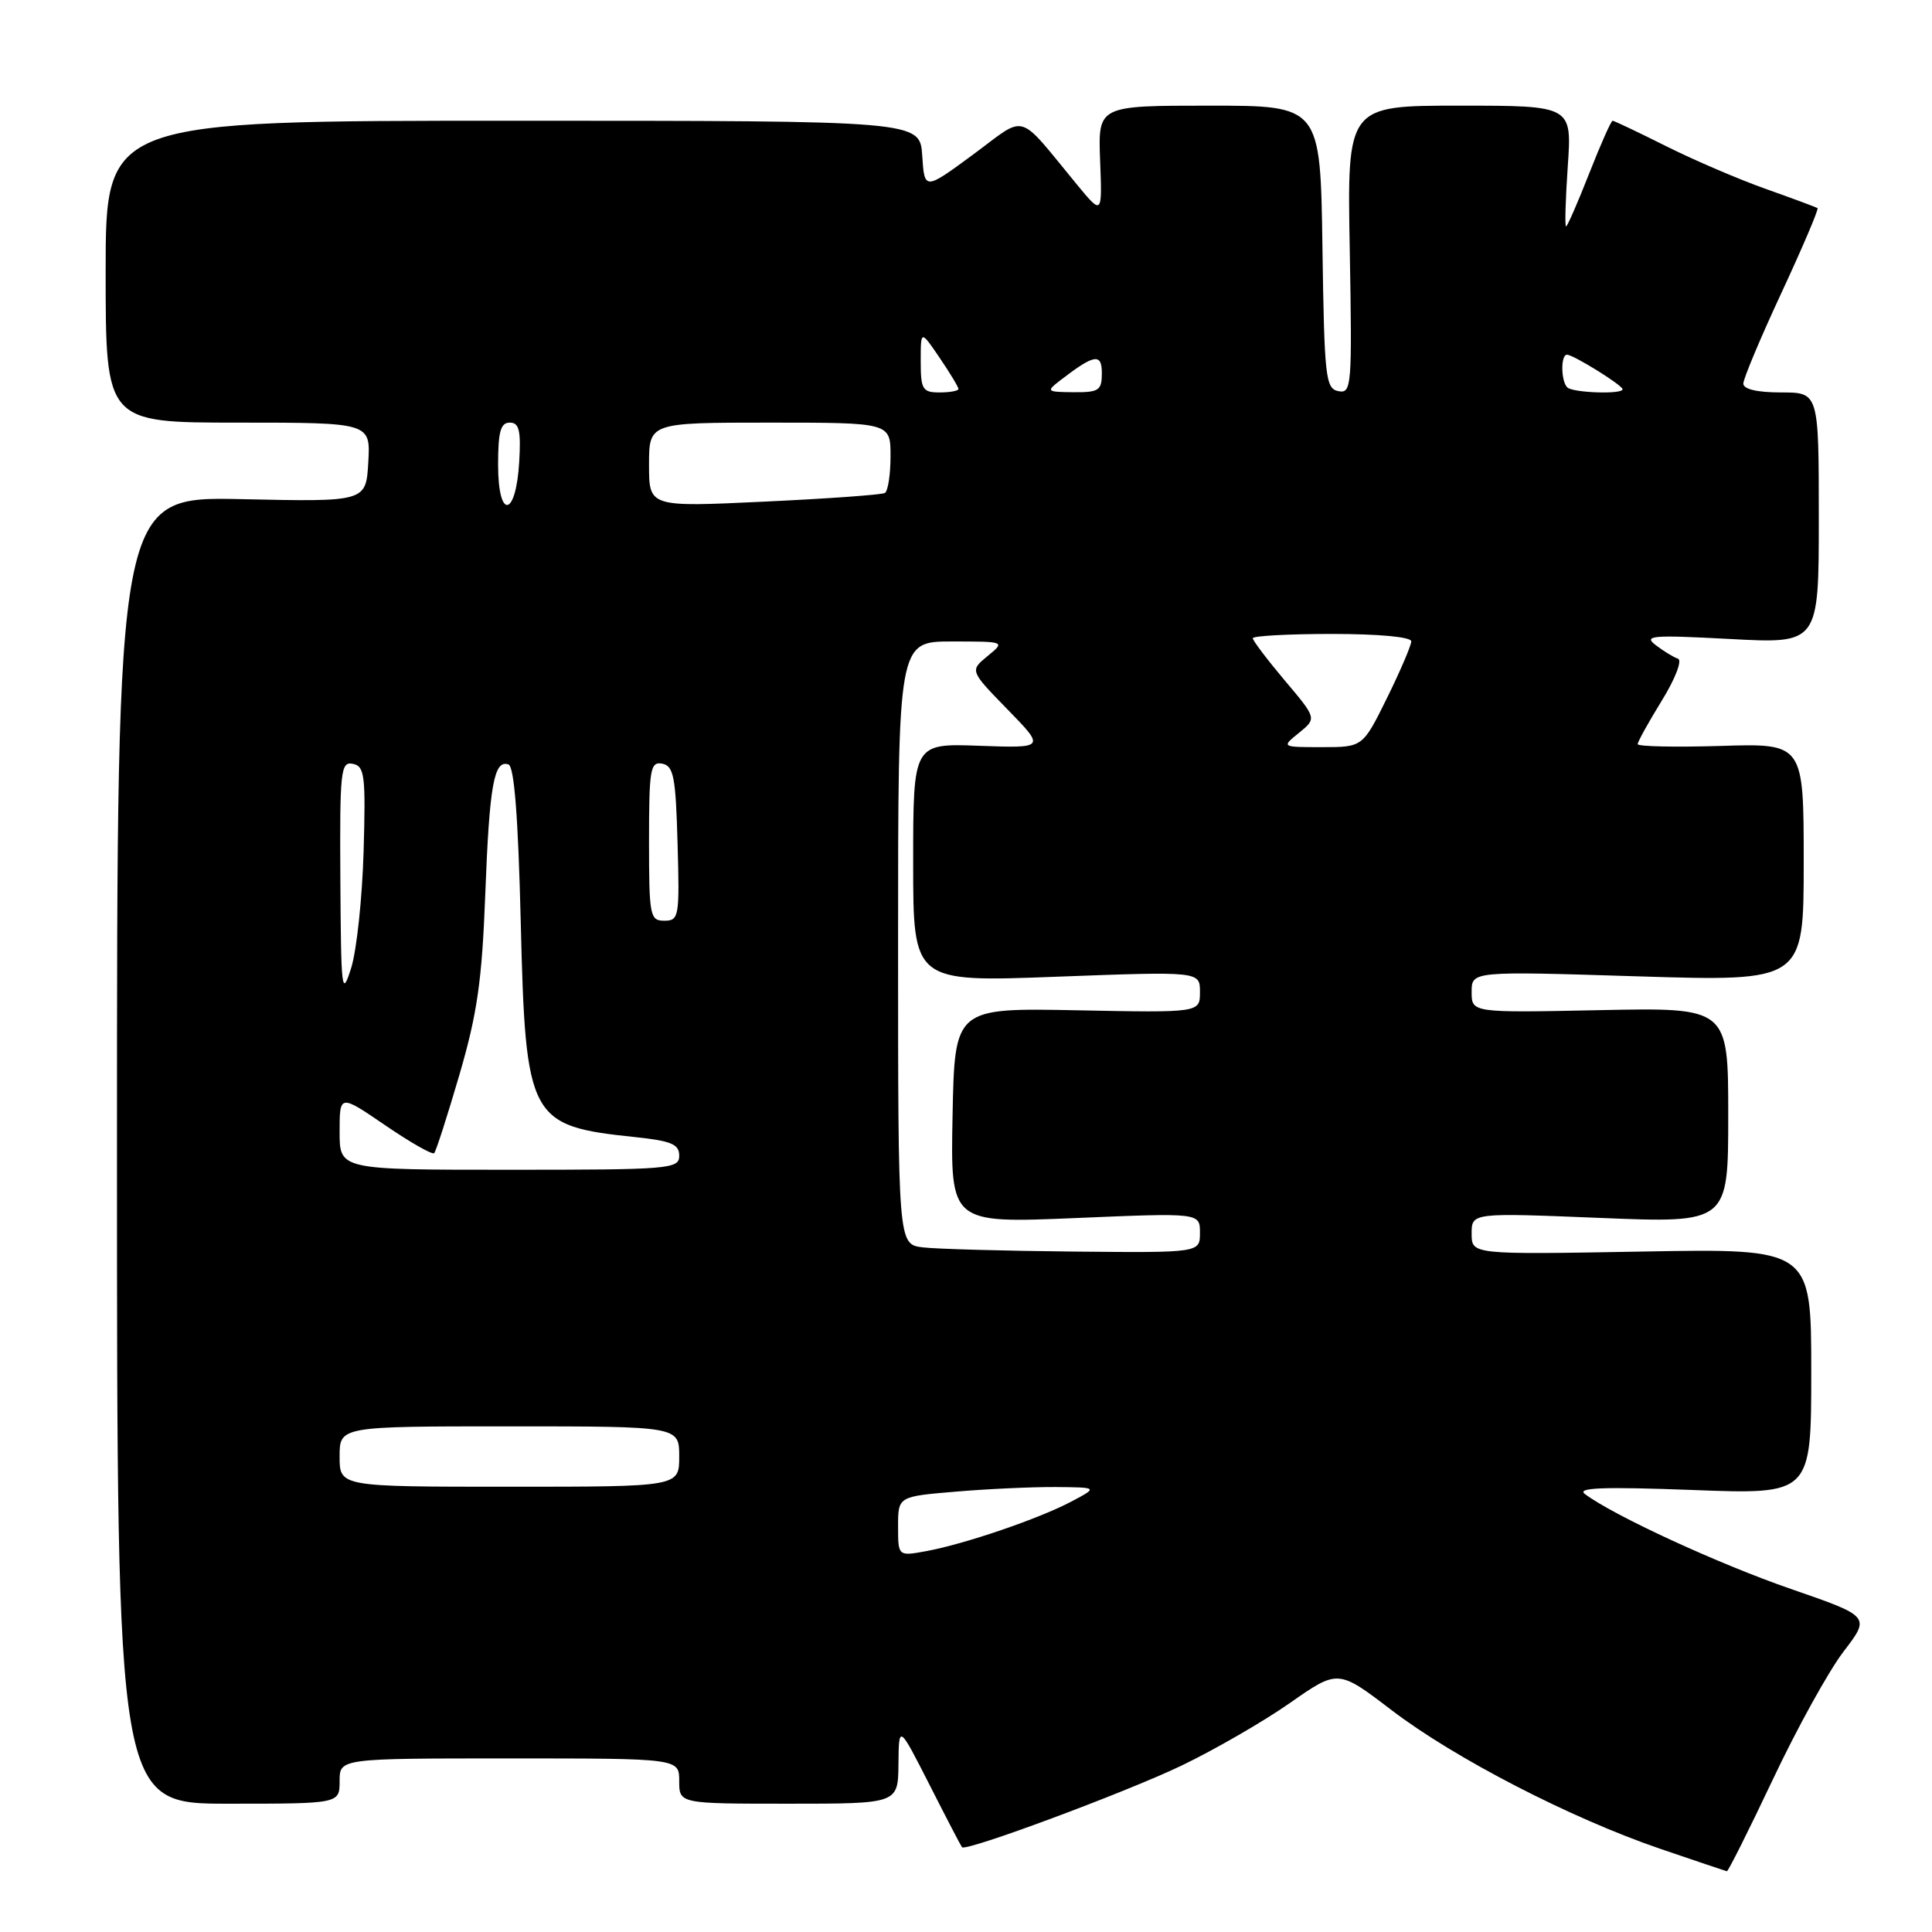 <?xml version="1.0" encoding="UTF-8" standalone="no"?>
<!DOCTYPE svg PUBLIC "-//W3C//DTD SVG 1.1//EN" "http://www.w3.org/Graphics/SVG/1.1/DTD/svg11.dtd" >
<svg xmlns="http://www.w3.org/2000/svg" xmlns:xlink="http://www.w3.org/1999/xlink" version="1.1" viewBox="0 0 256 256">
 <g >
 <path fill="currentColor"
d=" M 234.93 235.75 C 238.11 229.01 242.32 221.40 244.28 218.84 C 247.84 214.19 247.84 214.19 237.32 210.55 C 227.78 207.26 213.82 200.83 210.00 197.96 C 208.88 197.12 212.48 196.99 224.25 197.43 C 240.00 198.03 240.00 198.03 240.00 181.73 C 240.00 165.43 240.00 165.43 217.50 165.84 C 195.00 166.24 195.00 166.24 195.00 163.47 C 195.00 160.69 195.00 160.69 212.00 161.38 C 229.00 162.07 229.00 162.07 229.00 147.79 C 229.00 133.50 229.00 133.50 212.00 133.85 C 195.00 134.20 195.00 134.20 195.00 131.44 C 195.00 128.68 195.00 128.68 217.00 129.37 C 239.00 130.05 239.00 130.05 239.00 114.27 C 239.00 98.50 239.00 98.50 228.00 98.84 C 221.95 99.02 217.00 98.92 217.00 98.60 C 217.00 98.29 218.44 95.69 220.20 92.83 C 221.99 89.93 222.93 87.48 222.34 87.28 C 221.76 87.09 220.43 86.28 219.39 85.48 C 217.72 84.21 218.89 84.12 229.25 84.67 C 241.00 85.30 241.00 85.30 241.00 68.65 C 241.00 52.00 241.00 52.00 236.00 52.00 C 232.85 52.00 231.00 51.57 231.00 50.83 C 231.00 50.19 233.28 44.75 236.08 38.74 C 238.87 32.73 241.01 27.71 240.83 27.58 C 240.65 27.45 237.57 26.31 234.00 25.04 C 230.43 23.78 224.47 21.22 220.77 19.37 C 217.08 17.52 213.88 16.00 213.68 16.00 C 213.48 16.00 212.08 19.15 210.57 23.00 C 209.06 26.85 207.68 30.00 207.51 30.00 C 207.33 30.00 207.44 26.40 207.74 22.00 C 208.29 14.00 208.29 14.00 193.39 14.00 C 178.50 14.00 178.50 14.00 178.85 33.09 C 179.17 51.21 179.10 52.17 177.35 51.83 C 175.64 51.50 175.48 50.04 175.23 32.74 C 174.96 14.00 174.96 14.00 160.23 14.00 C 145.50 14.00 145.50 14.00 145.77 21.25 C 146.05 28.50 146.05 28.50 142.77 24.54 C 134.62 14.66 136.20 15.12 128.94 20.48 C 122.50 25.22 122.50 25.22 122.20 20.61 C 121.89 16.00 121.89 16.00 67.95 16.00 C 14.00 16.00 14.00 16.00 14.00 36.00 C 14.00 56.00 14.00 56.00 31.55 56.00 C 49.10 56.00 49.10 56.00 48.80 61.25 C 48.50 66.50 48.50 66.50 32.00 66.14 C 15.50 65.79 15.50 65.79 15.50 152.39 C 15.50 239.00 15.50 239.00 30.25 239.00 C 45.00 239.00 45.00 239.00 45.00 236.00 C 45.00 233.00 45.00 233.00 67.50 233.00 C 90.00 233.00 90.00 233.00 90.00 236.00 C 90.00 239.00 90.00 239.00 104.50 239.00 C 119.00 239.00 119.00 239.00 119.05 233.75 C 119.10 228.50 119.10 228.50 123.17 236.50 C 125.40 240.90 127.34 244.62 127.47 244.77 C 127.99 245.37 149.05 237.54 156.50 233.98 C 160.90 231.87 167.38 228.13 170.90 225.67 C 177.30 221.19 177.30 221.19 184.40 226.61 C 192.78 233.00 208.10 240.91 220.00 244.98 C 224.68 246.58 228.64 247.91 228.82 247.95 C 228.99 247.98 231.74 242.49 234.93 235.75 Z  M 119.00 202.26 C 119.00 198.29 119.00 198.29 126.65 197.65 C 130.86 197.29 136.82 197.02 139.90 197.04 C 145.50 197.09 145.50 197.09 141.95 198.97 C 137.65 201.24 127.89 204.58 122.75 205.53 C 119.00 206.22 119.00 206.22 119.00 202.26 Z  M 45.00 193.00 C 45.00 189.00 45.00 189.00 67.50 189.00 C 90.00 189.00 90.00 189.00 90.00 193.00 C 90.00 197.00 90.00 197.00 67.50 197.00 C 45.00 197.00 45.00 197.00 45.00 193.00 Z  M 122.25 165.28 C 119.00 164.87 119.00 164.87 119.00 124.94 C 119.00 85.00 119.00 85.00 126.11 85.00 C 133.22 85.00 133.22 85.00 130.86 86.93 C 128.50 88.87 128.50 88.87 133.50 94.00 C 138.50 99.13 138.50 99.13 129.75 98.82 C 121.00 98.50 121.00 98.50 121.00 114.32 C 121.00 130.14 121.00 130.14 140.00 129.42 C 159.00 128.71 159.00 128.71 159.00 131.45 C 159.00 134.19 159.00 134.19 142.75 133.87 C 126.50 133.55 126.50 133.55 126.22 147.82 C 125.94 162.09 125.94 162.09 142.47 161.40 C 159.00 160.70 159.00 160.70 159.00 163.35 C 159.00 166.00 159.00 166.00 142.25 165.84 C 133.04 165.75 124.04 165.50 122.25 165.28 Z  M 45.00 149.99 C 45.00 144.98 45.00 144.98 51.05 149.11 C 54.37 151.38 57.29 153.04 57.53 152.80 C 57.77 152.56 59.27 147.89 60.87 142.43 C 63.24 134.31 63.87 129.95 64.30 118.50 C 64.85 104.02 65.45 100.65 67.37 101.29 C 68.14 101.54 68.66 108.24 69.00 122.13 C 69.64 148.36 70.09 149.20 84.15 150.67 C 88.96 151.18 90.00 151.61 90.00 153.14 C 90.00 154.90 88.76 155.00 67.50 155.00 C 45.00 155.00 45.00 155.00 45.00 149.99 Z  M 45.10 116.68 C 45.01 102.11 45.14 100.88 46.75 101.21 C 48.32 101.52 48.47 102.75 48.18 112.80 C 48.00 118.99 47.26 125.95 46.53 128.27 C 45.29 132.20 45.19 131.38 45.10 116.68 Z  M 86.00 111.43 C 86.00 101.90 86.17 100.89 87.75 101.19 C 89.26 101.48 89.54 102.94 89.78 111.76 C 90.06 121.49 89.97 122.00 88.03 122.00 C 86.12 122.00 86.00 121.39 86.00 111.43 Z  M 172.13 97.10 C 174.48 95.19 174.48 95.19 170.24 90.17 C 167.91 87.40 166.00 84.88 166.00 84.57 C 166.00 84.26 170.72 84.00 176.50 84.00 C 182.70 84.00 187.00 84.40 187.00 84.98 C 187.00 85.52 185.55 88.90 183.79 92.48 C 180.57 99.00 180.57 99.00 175.17 99.00 C 169.78 99.00 169.78 99.00 172.13 97.10 Z  M 66.00 61.58 C 66.00 57.20 66.33 56.00 67.55 56.00 C 68.79 56.00 69.04 57.03 68.80 61.17 C 68.37 68.58 66.00 68.93 66.00 61.58 Z  M 86.00 61.60 C 86.00 56.00 86.00 56.00 102.00 56.00 C 118.00 56.00 118.00 56.00 118.00 60.44 C 118.00 62.88 117.66 65.08 117.25 65.32 C 116.84 65.56 109.64 66.08 101.25 66.47 C 86.00 67.19 86.00 67.19 86.00 61.60 Z  M 122.00 47.86 C 122.00 43.72 122.00 43.72 124.50 47.40 C 125.88 49.43 127.00 51.29 127.00 51.54 C 127.00 51.79 125.88 52.00 124.50 52.00 C 122.24 52.00 122.00 51.61 122.00 47.86 Z  M 140.50 50.39 C 145.01 46.92 146.00 46.75 146.00 49.46 C 146.00 51.73 145.61 52.00 142.25 51.97 C 138.67 51.94 138.59 51.87 140.50 50.39 Z  M 207.67 51.33 C 206.82 50.49 206.79 47.00 207.63 47.00 C 208.48 47.00 215.00 51.05 215.00 51.58 C 215.00 52.28 208.38 52.05 207.67 51.33 Z "/>
</g>
</svg>